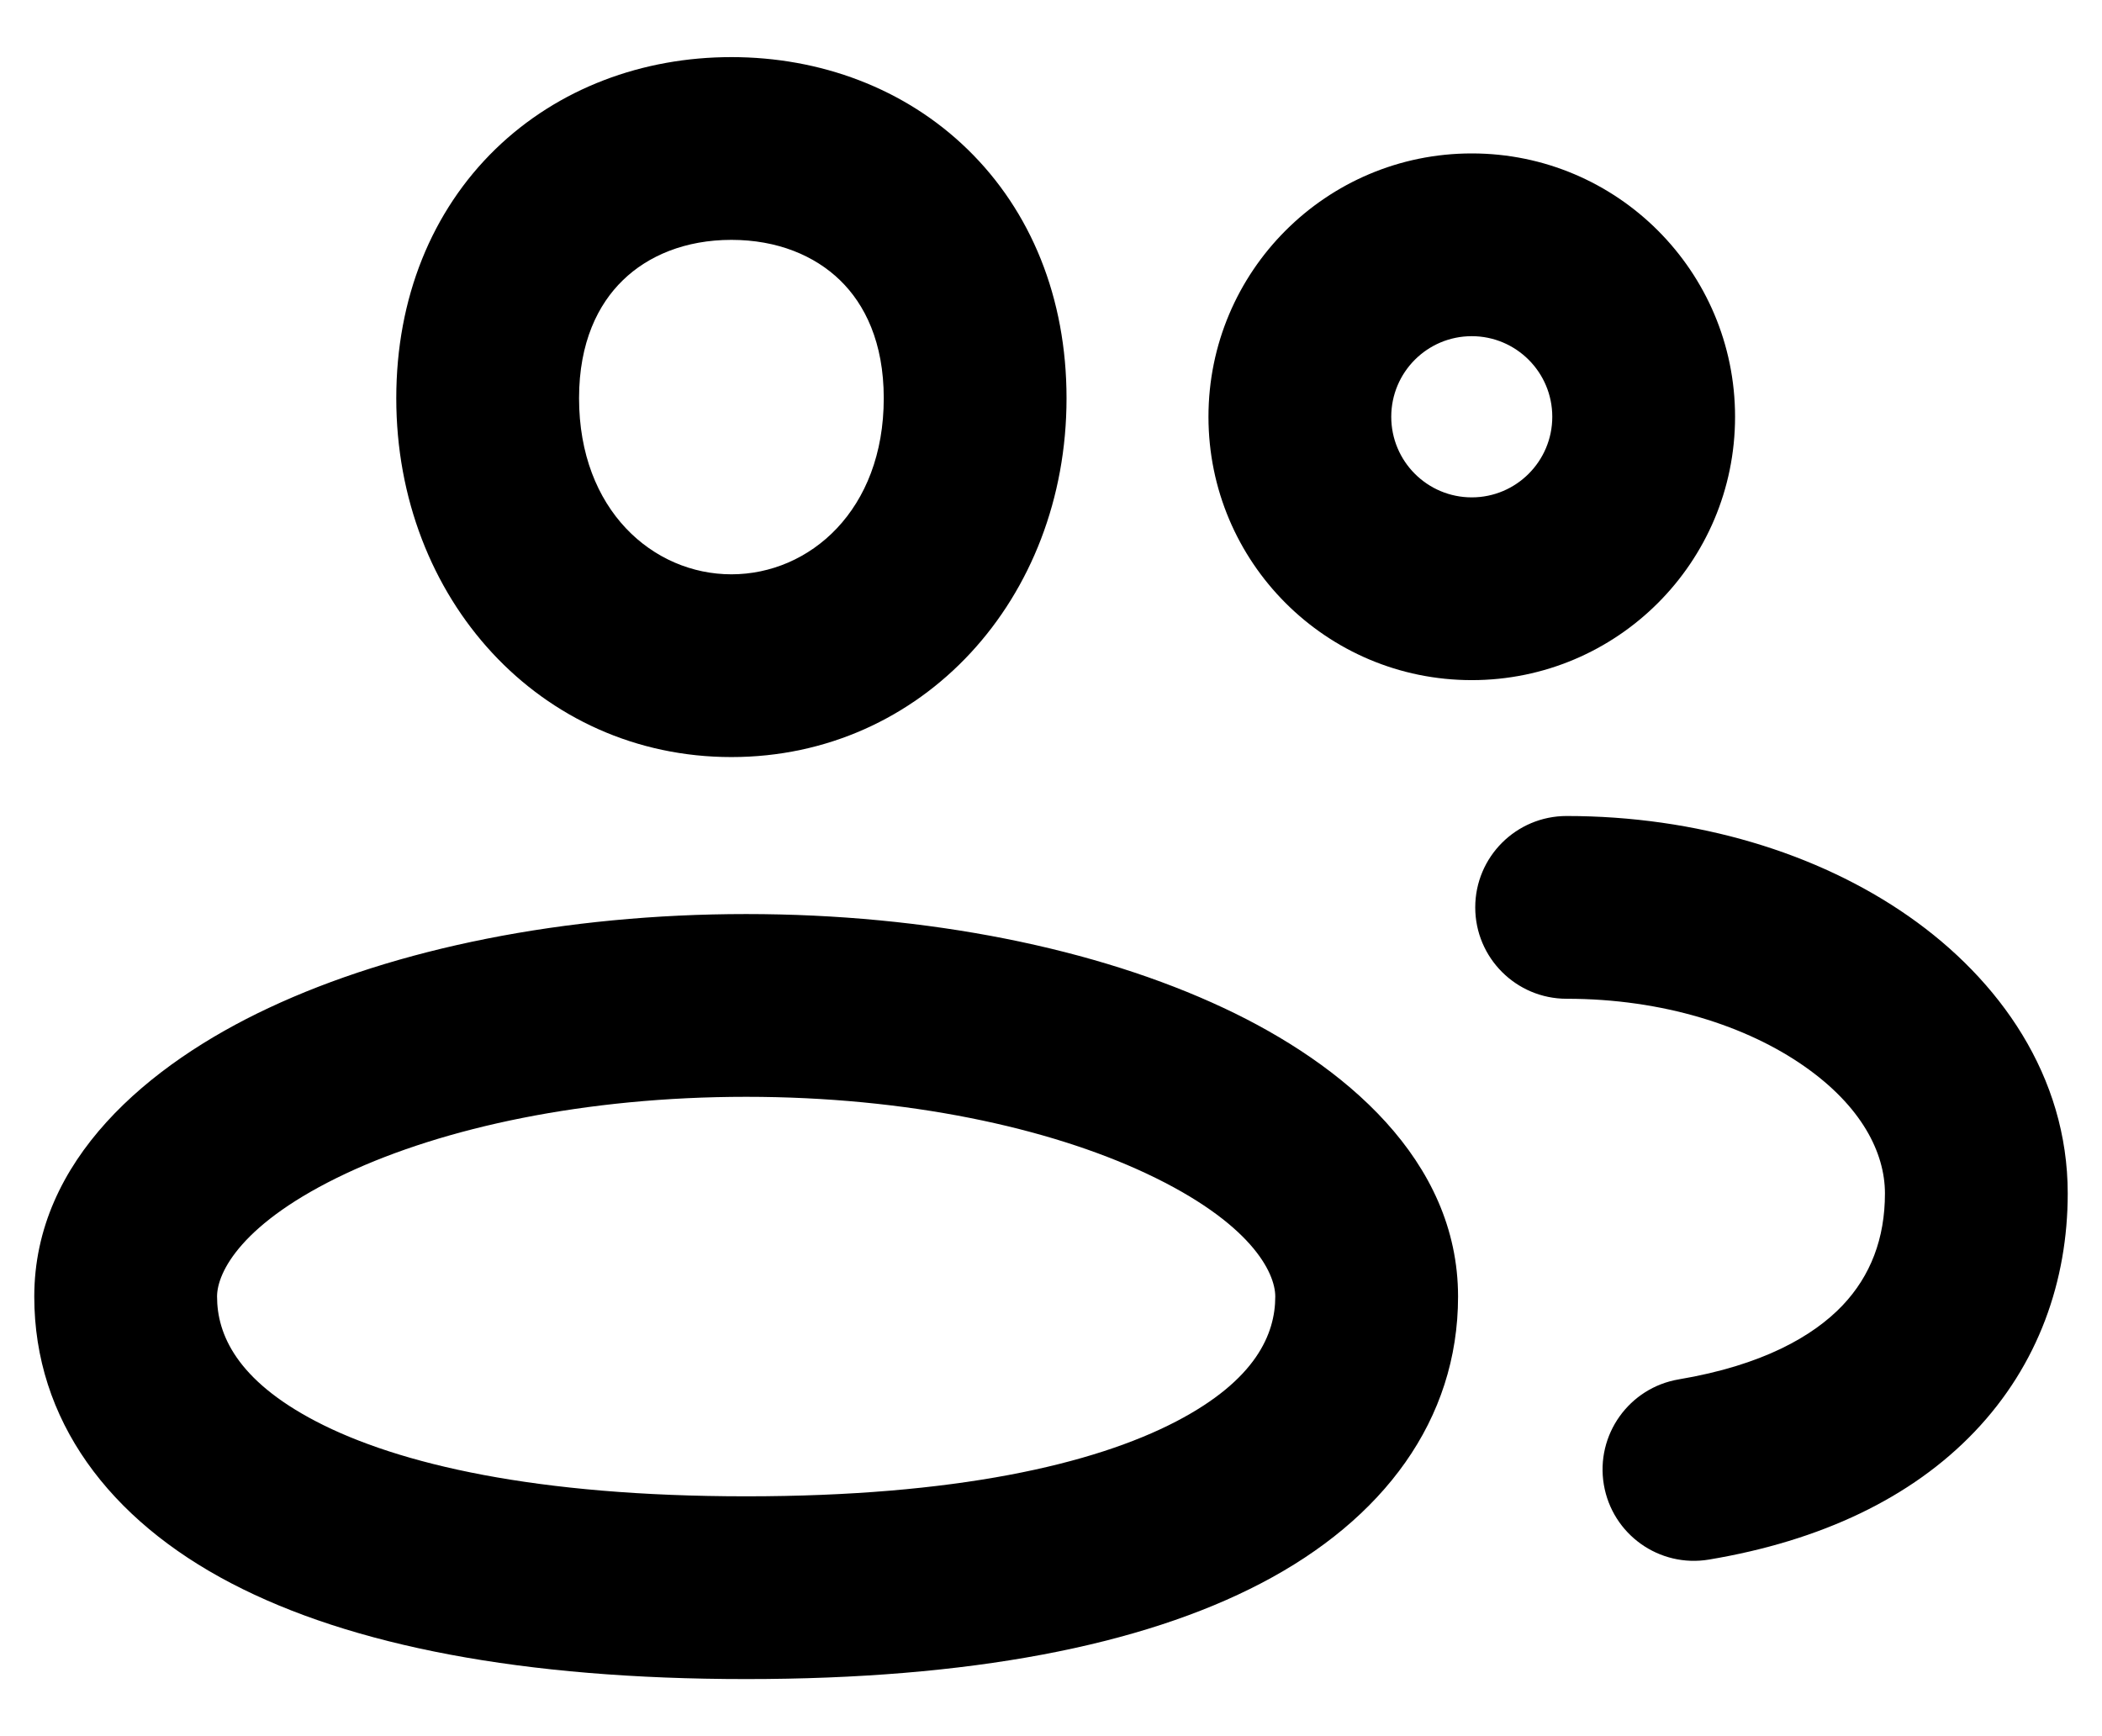 <svg width="23" height="19" viewBox="0 0 23 19" fill="none" xmlns="http://www.w3.org/2000/svg">
<path d="M18.37 15.095C17.825 15.187 17.458 15.702 17.549 16.247C17.641 16.792 18.156 17.159 18.701 17.067L18.37 15.095ZM17.142 8.93C16.59 8.93 16.142 9.378 16.142 9.93C16.142 10.482 16.59 10.93 17.142 10.93V8.93ZM16.104 7.443C17.695 7.443 18.985 6.153 18.985 4.561H16.985C16.985 5.048 16.59 5.443 16.104 5.443V7.443ZM13.223 4.561C13.223 6.153 14.512 7.443 16.104 7.443V5.443C15.617 5.443 15.223 5.048 15.223 4.561H13.223ZM16.104 1.679C14.512 1.679 13.223 2.97 13.223 4.561H15.223C15.223 4.074 15.617 3.679 16.104 3.679V1.679ZM18.985 4.561C18.985 2.97 17.695 1.679 16.104 1.679V3.679C16.59 3.679 16.985 4.074 16.985 4.561H18.985ZM20.625 13.06C20.625 13.552 20.469 13.962 20.159 14.288C19.839 14.623 19.285 14.941 18.37 15.095L18.701 17.067C19.925 16.862 20.915 16.392 21.606 15.668C22.306 14.934 22.625 14.013 22.625 13.06H20.625ZM17.142 10.93C18.201 10.93 19.116 11.231 19.74 11.667C20.367 12.104 20.625 12.613 20.625 13.06H22.625C22.625 11.778 21.88 10.722 20.884 10.027C19.886 9.33 18.559 8.93 17.142 8.93V10.93ZM9.67 4.358C9.67 5.584 8.859 6.285 8.003 6.285V8.285C10.094 8.285 11.67 6.554 11.67 4.358H9.67ZM8.003 6.285C7.148 6.285 6.336 5.584 6.336 4.358H4.336C4.336 6.554 5.913 8.285 8.003 8.285V6.285ZM6.336 4.358C6.336 3.746 6.544 3.33 6.815 3.067C7.091 2.798 7.499 2.625 8.003 2.625V0.625C7.034 0.625 6.109 0.964 5.42 1.633C4.726 2.309 4.336 3.259 4.336 4.358H6.336ZM8.003 2.625C8.507 2.625 8.915 2.798 9.192 3.067C9.463 3.33 9.67 3.746 9.67 4.358H11.67C11.67 3.259 11.281 2.309 10.586 1.633C9.898 0.964 8.972 0.625 8.003 0.625V2.625ZM13.954 14.189C13.954 14.599 13.742 15.101 12.871 15.555C11.967 16.026 10.453 16.375 8.165 16.375L8.165 18.375C10.608 18.375 12.489 18.01 13.796 17.328C15.137 16.63 15.954 15.538 15.954 14.189H13.954ZM8.165 16.375C5.876 16.375 4.362 16.026 3.458 15.555C2.587 15.101 2.375 14.599 2.375 14.189H0.375C0.375 15.538 1.192 16.63 2.533 17.328C3.841 18.01 5.721 18.375 8.165 18.375L8.165 16.375ZM2.375 14.189C2.375 13.925 2.641 13.38 3.788 12.841C4.857 12.34 6.403 12.003 8.165 12.003V10.003C6.177 10.003 4.328 10.379 2.939 11.031C1.629 11.645 0.375 12.693 0.375 14.189H2.375ZM8.165 12.003C9.926 12.003 11.472 12.34 12.541 12.841C13.688 13.38 13.954 13.925 13.954 14.189H15.954C15.954 12.693 14.7 11.645 13.39 11.031C12.001 10.379 10.152 10.003 8.165 10.003V12.003Z" fill="black"/>
</svg>
